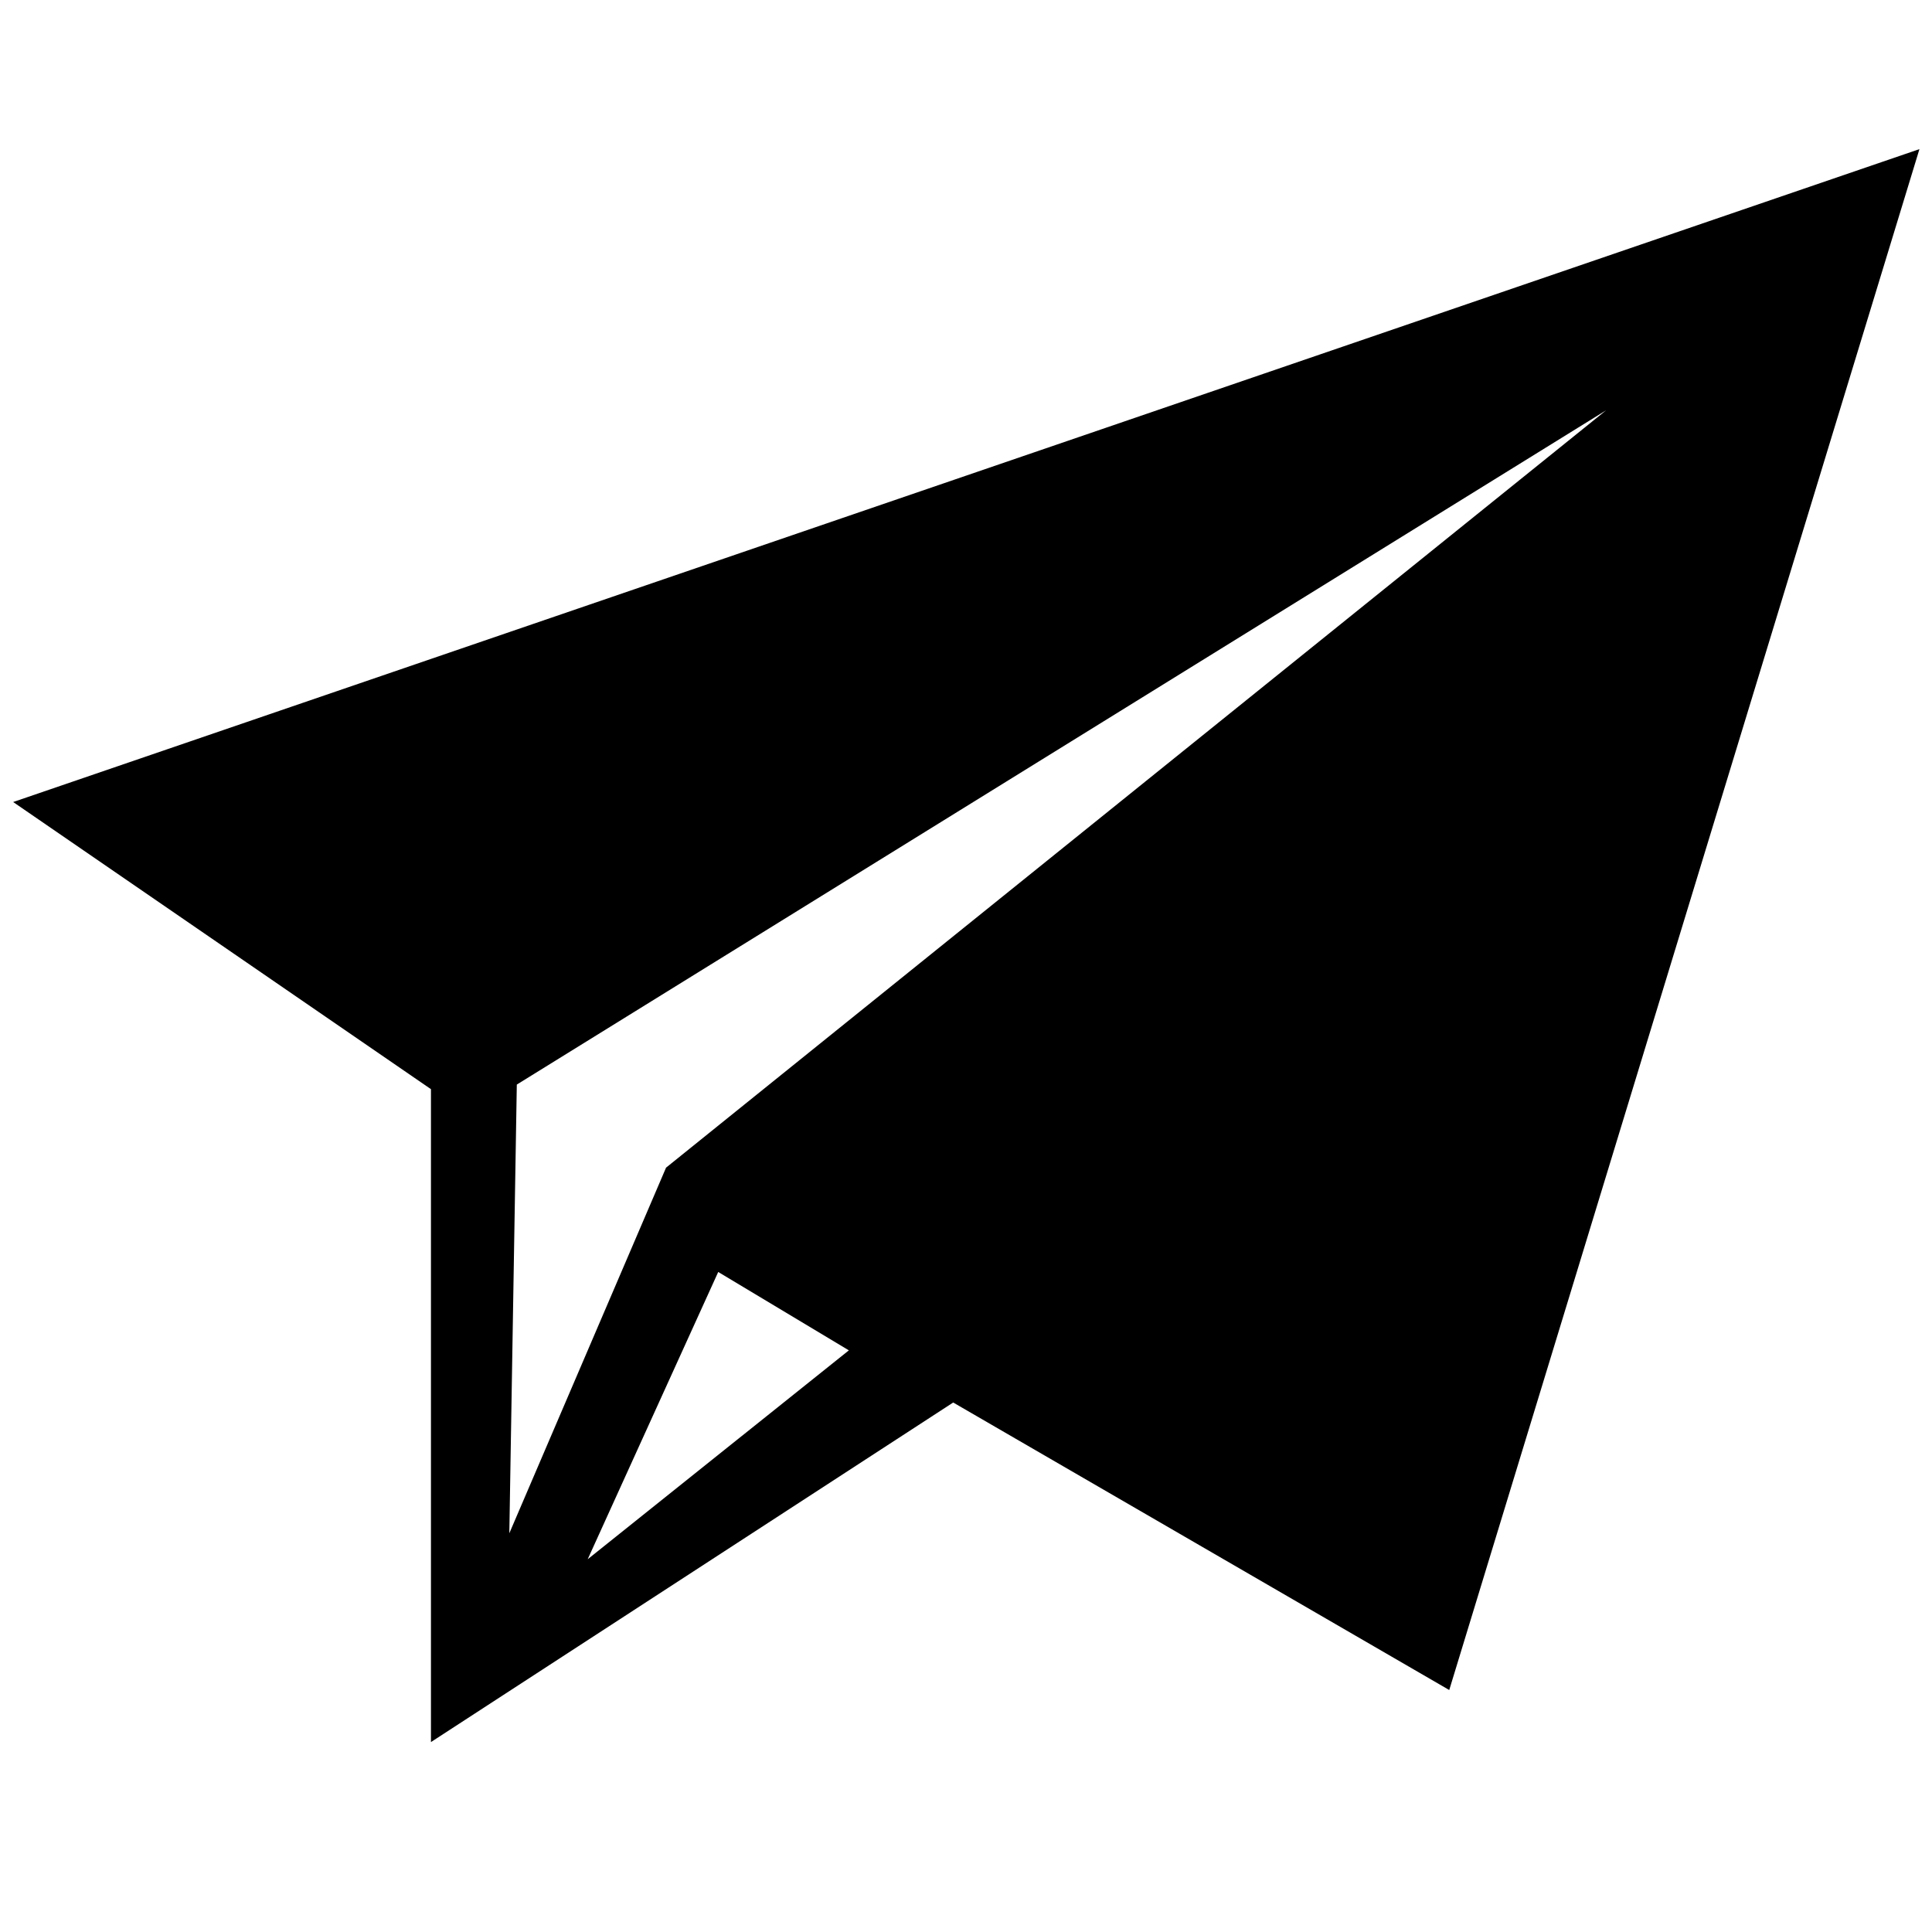 <svg class="icon" style="width: 1em; height: 1em;vertical-align: middle;fill: currentColor;overflow: hidden;" viewBox="0 0 1024 1024" version="1.1" xmlns="http://www.w3.org/2000/svg"><path d="M6.976 425.088l221.44 152.192 0 346.048 276.8-179.968 262.912 152.384 249.216-816.704L6.976 425.088zM311.488 826.432l69.184-152.256 69.248 41.536L311.488 826.432zM353.024 618.88l-83.072 193.792L273.92 574.848l577.344-357.376L353.024 618.88z" /></svg>